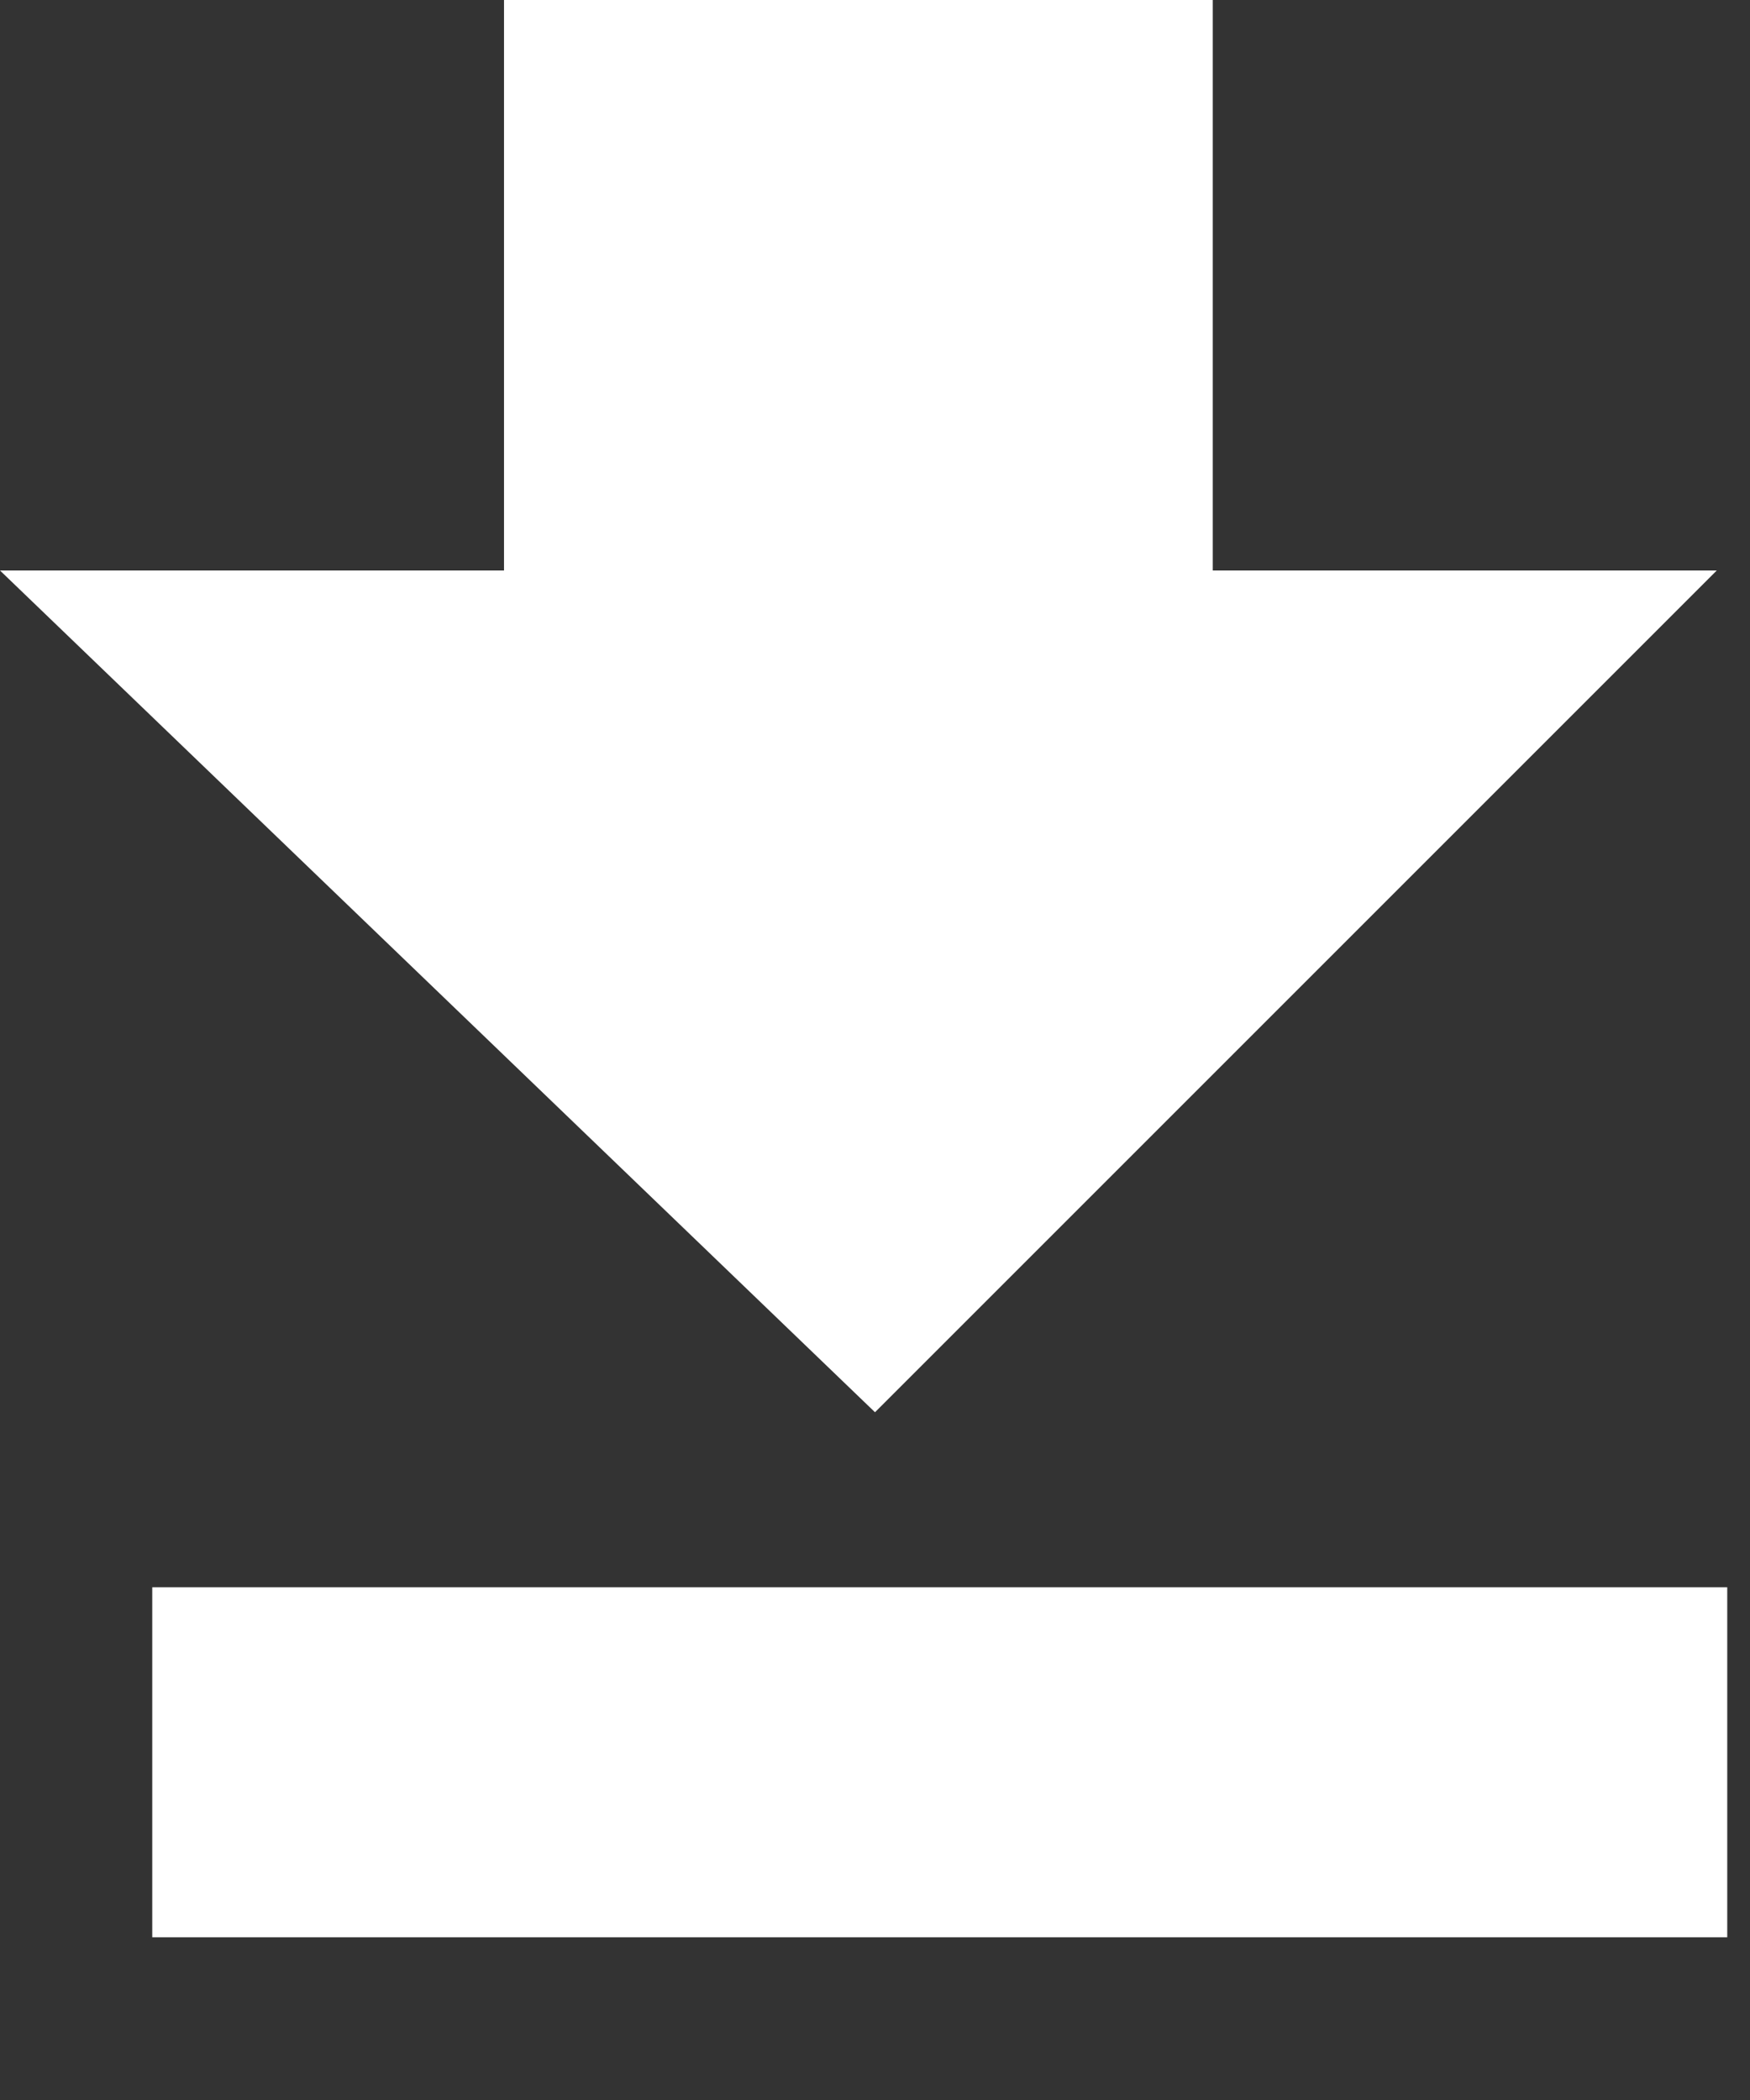 <svg width="10" height="12" fill="none" xmlns="http://www.w3.org/2000/svg"><rect width="100%" height="100%" fill="#333333" stroke="none"/><g clip-path="url('#clip0_474_6901')"><g clip-path="url('#clip1_474_6901')" fill="#fff"><path d="M5 8.07 0 3.26h2.88V0H6.93v3.26h2.88L5 8.07ZM9.87 9.07h-9v2h9v-2Z"/></g></g><defs><clipPath id="clip0_474_6901"><path fill="#fff" d="M0 0h9.87v11.07H0z"/></clipPath><clipPath id="clip1_474_6901"><path fill="#fff" d="M0 0h9.87v11.07H0z"/></clipPath></defs></svg>
